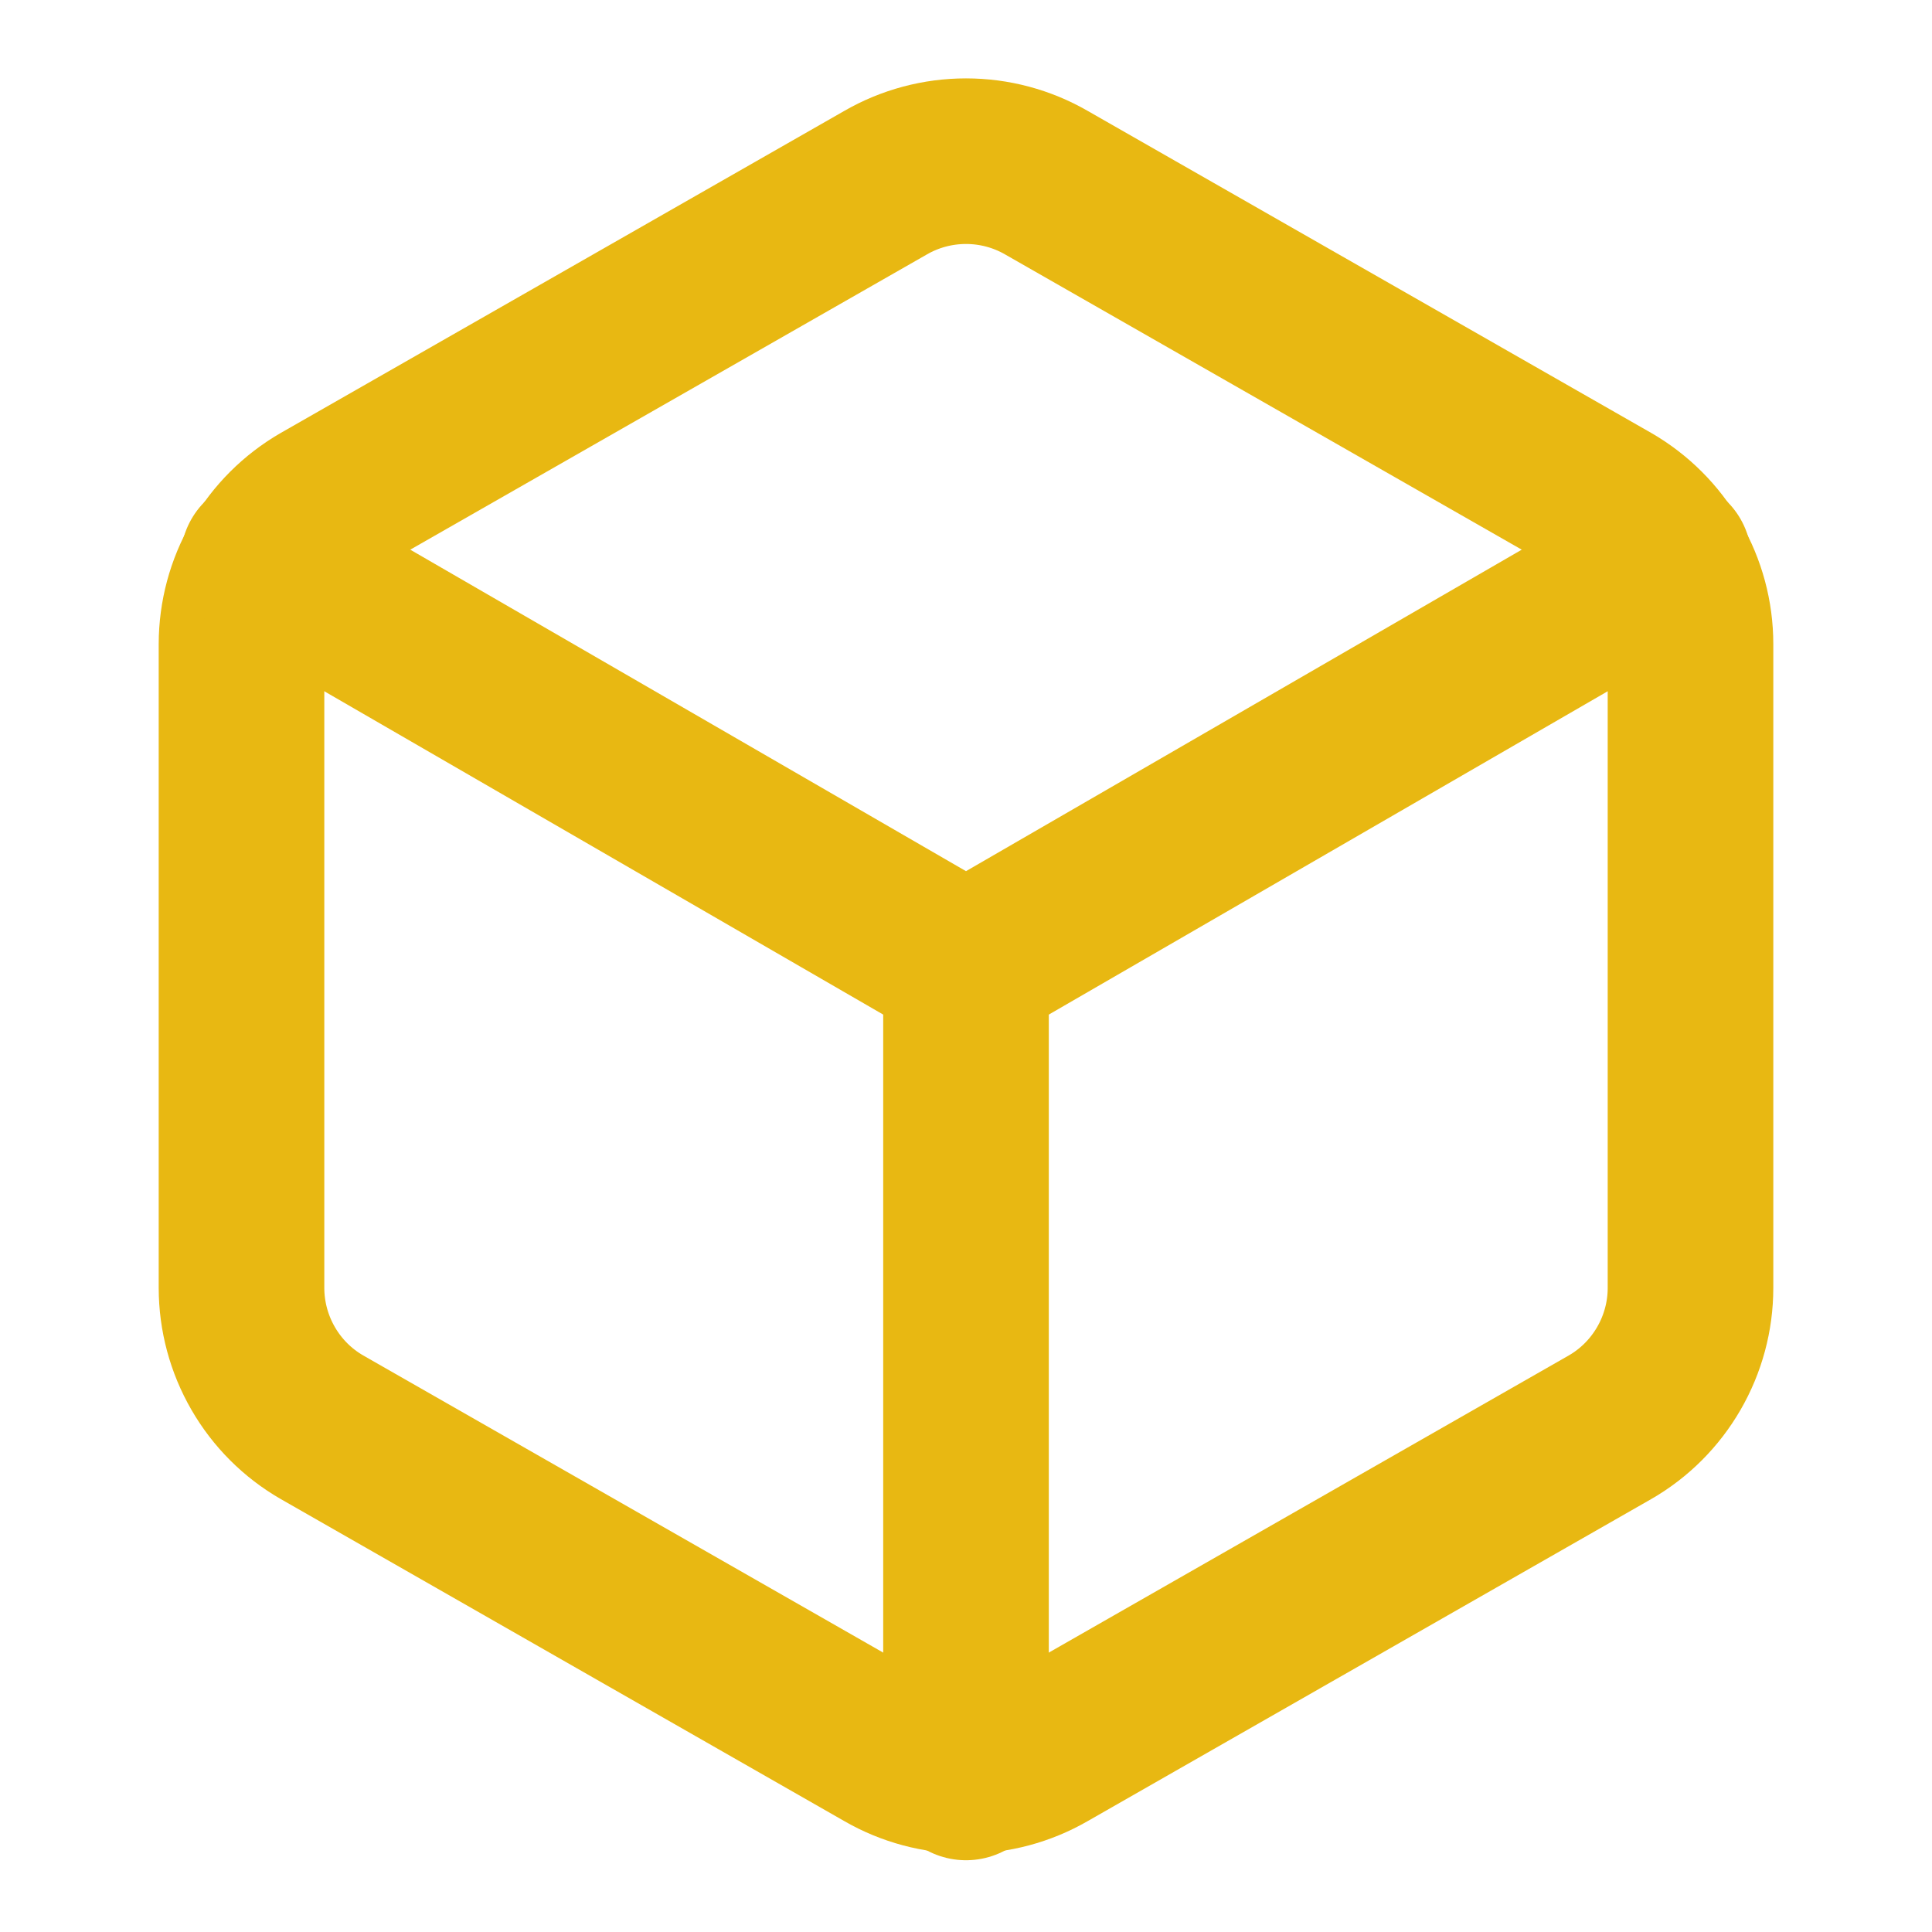 <svg width="35" height="35" viewBox="0 0 35 35" fill="none" xmlns="http://www.w3.org/2000/svg">
<path d="M30.625 23.333V11.667C30.625 11.155 30.489 10.653 30.233 10.21C29.977 9.767 29.61 9.4 29.167 9.144L18.958 3.31C18.515 3.054 18.012 2.92 17.5 2.92C16.988 2.92 16.485 3.054 16.042 3.31L5.833 9.144C5.39 9.4 5.022 9.767 4.767 10.21C4.511 10.653 4.376 11.155 4.375 11.667V23.333C4.376 23.845 4.511 24.347 4.767 24.79C5.022 25.233 5.39 25.601 5.833 25.856L16.042 31.69C16.485 31.946 16.988 32.08 17.5 32.08C18.012 32.08 18.515 31.946 18.958 31.69L29.167 25.856C29.61 25.601 29.977 25.233 30.233 24.79C30.489 24.347 30.625 23.845 30.625 23.333Z" stroke="#E8B812" stroke-width="3" stroke-linecap="round" stroke-linejoin="round"/>
<path d="M4.769 10.15L17.5 17.515L30.231 10.15" stroke="#E8B812" stroke-width="3" stroke-linecap="round" stroke-linejoin="round"/>
<path d="M17.5 32.2V17.5" stroke="#E8B812" stroke-width="3" stroke-linecap="round" stroke-linejoin="round"/>
</svg>
